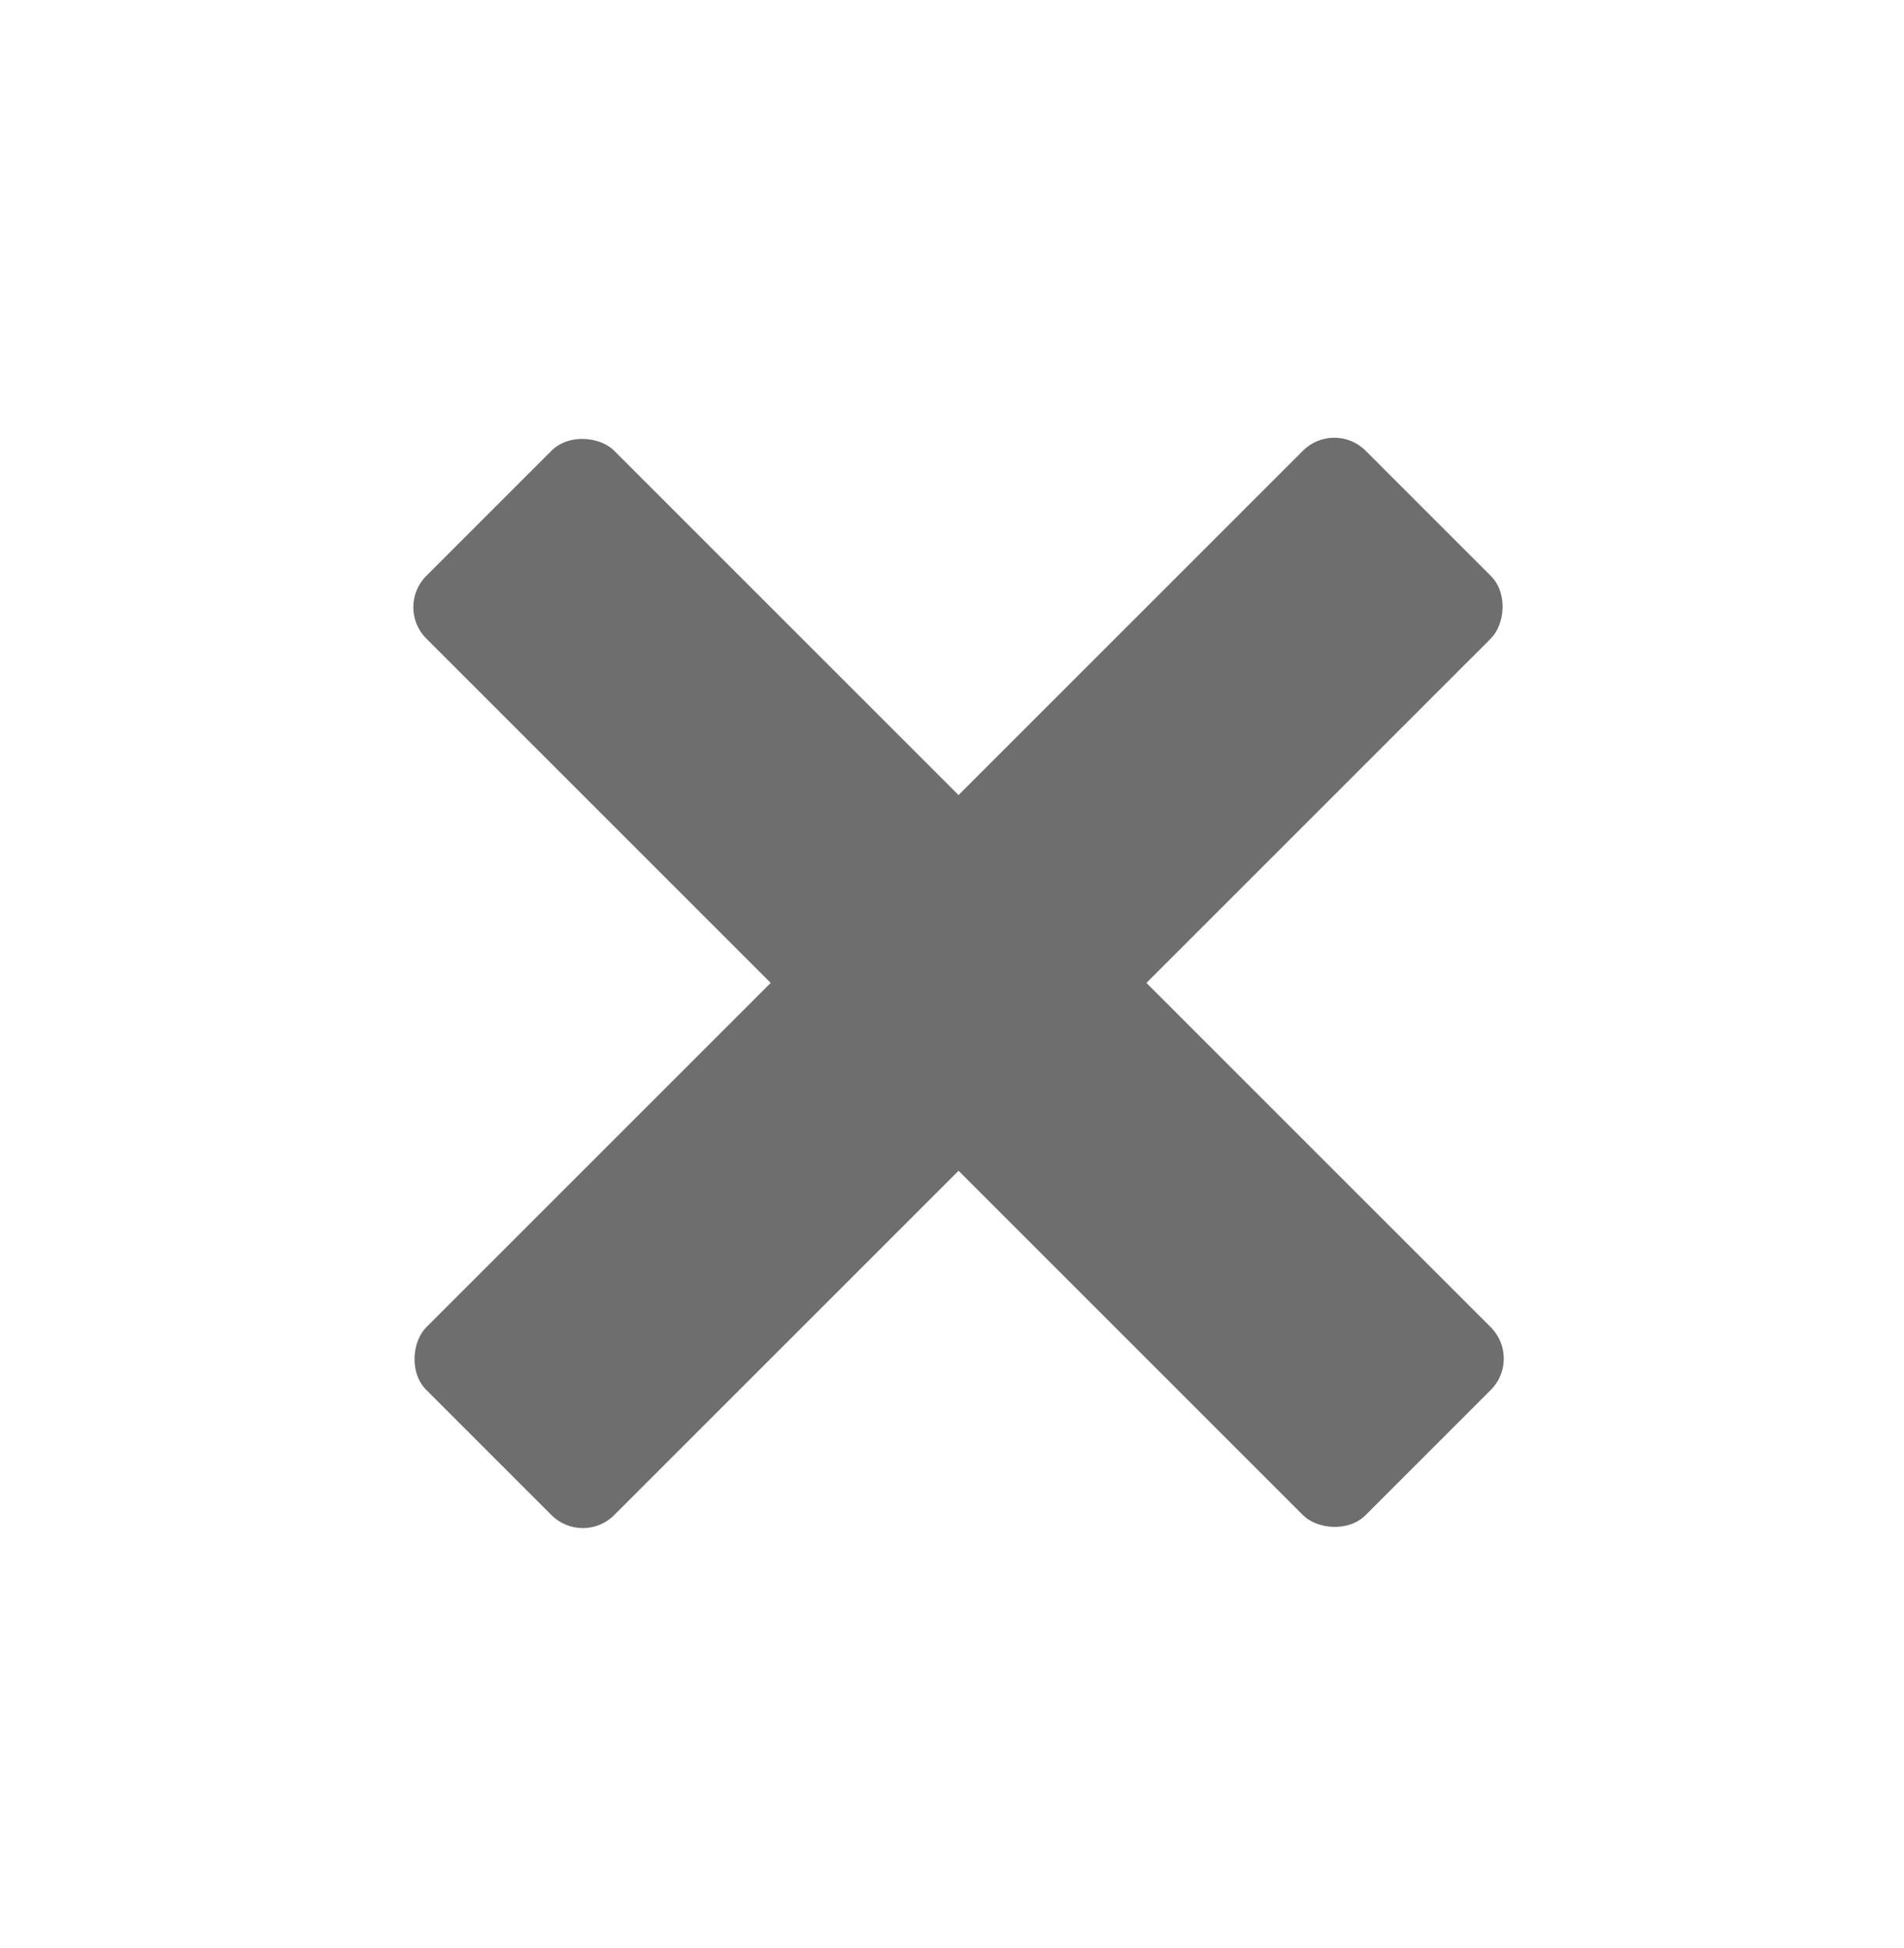 
<svg width="43px" height="44px" viewBox="388 15 43 44" version="1.1" xmlns="http://www.w3.org/2000/svg" xmlns:xlink="http://www.w3.org/1999/xlink">
    <!-- Generator: Sketch 40 (33762) - http://www.bohemiancoding.com/sketch -->
    <desc>Created with Sketch.</desc>
    <defs></defs>
    <g id="cross" stroke="none" stroke-width="1" fill="none" fill-rule="evenodd" transform="translate(409.648, 37.2) rotate(45) translate(-409.648, -37.2) translate(394.648, 22.2)">
        <rect id="Rectangle-5" fill="#6E6E6E" transform="translate(15, 15) rotate(90) translate(-15, -15) " x="12" y="0" width="6" height="30" rx="1"></rect>
        <rect id="Rectangle-5" fill="#6E6E6E" x="12" y="0" width="6" height="30" rx="1"></rect>
    </g>
</svg>
